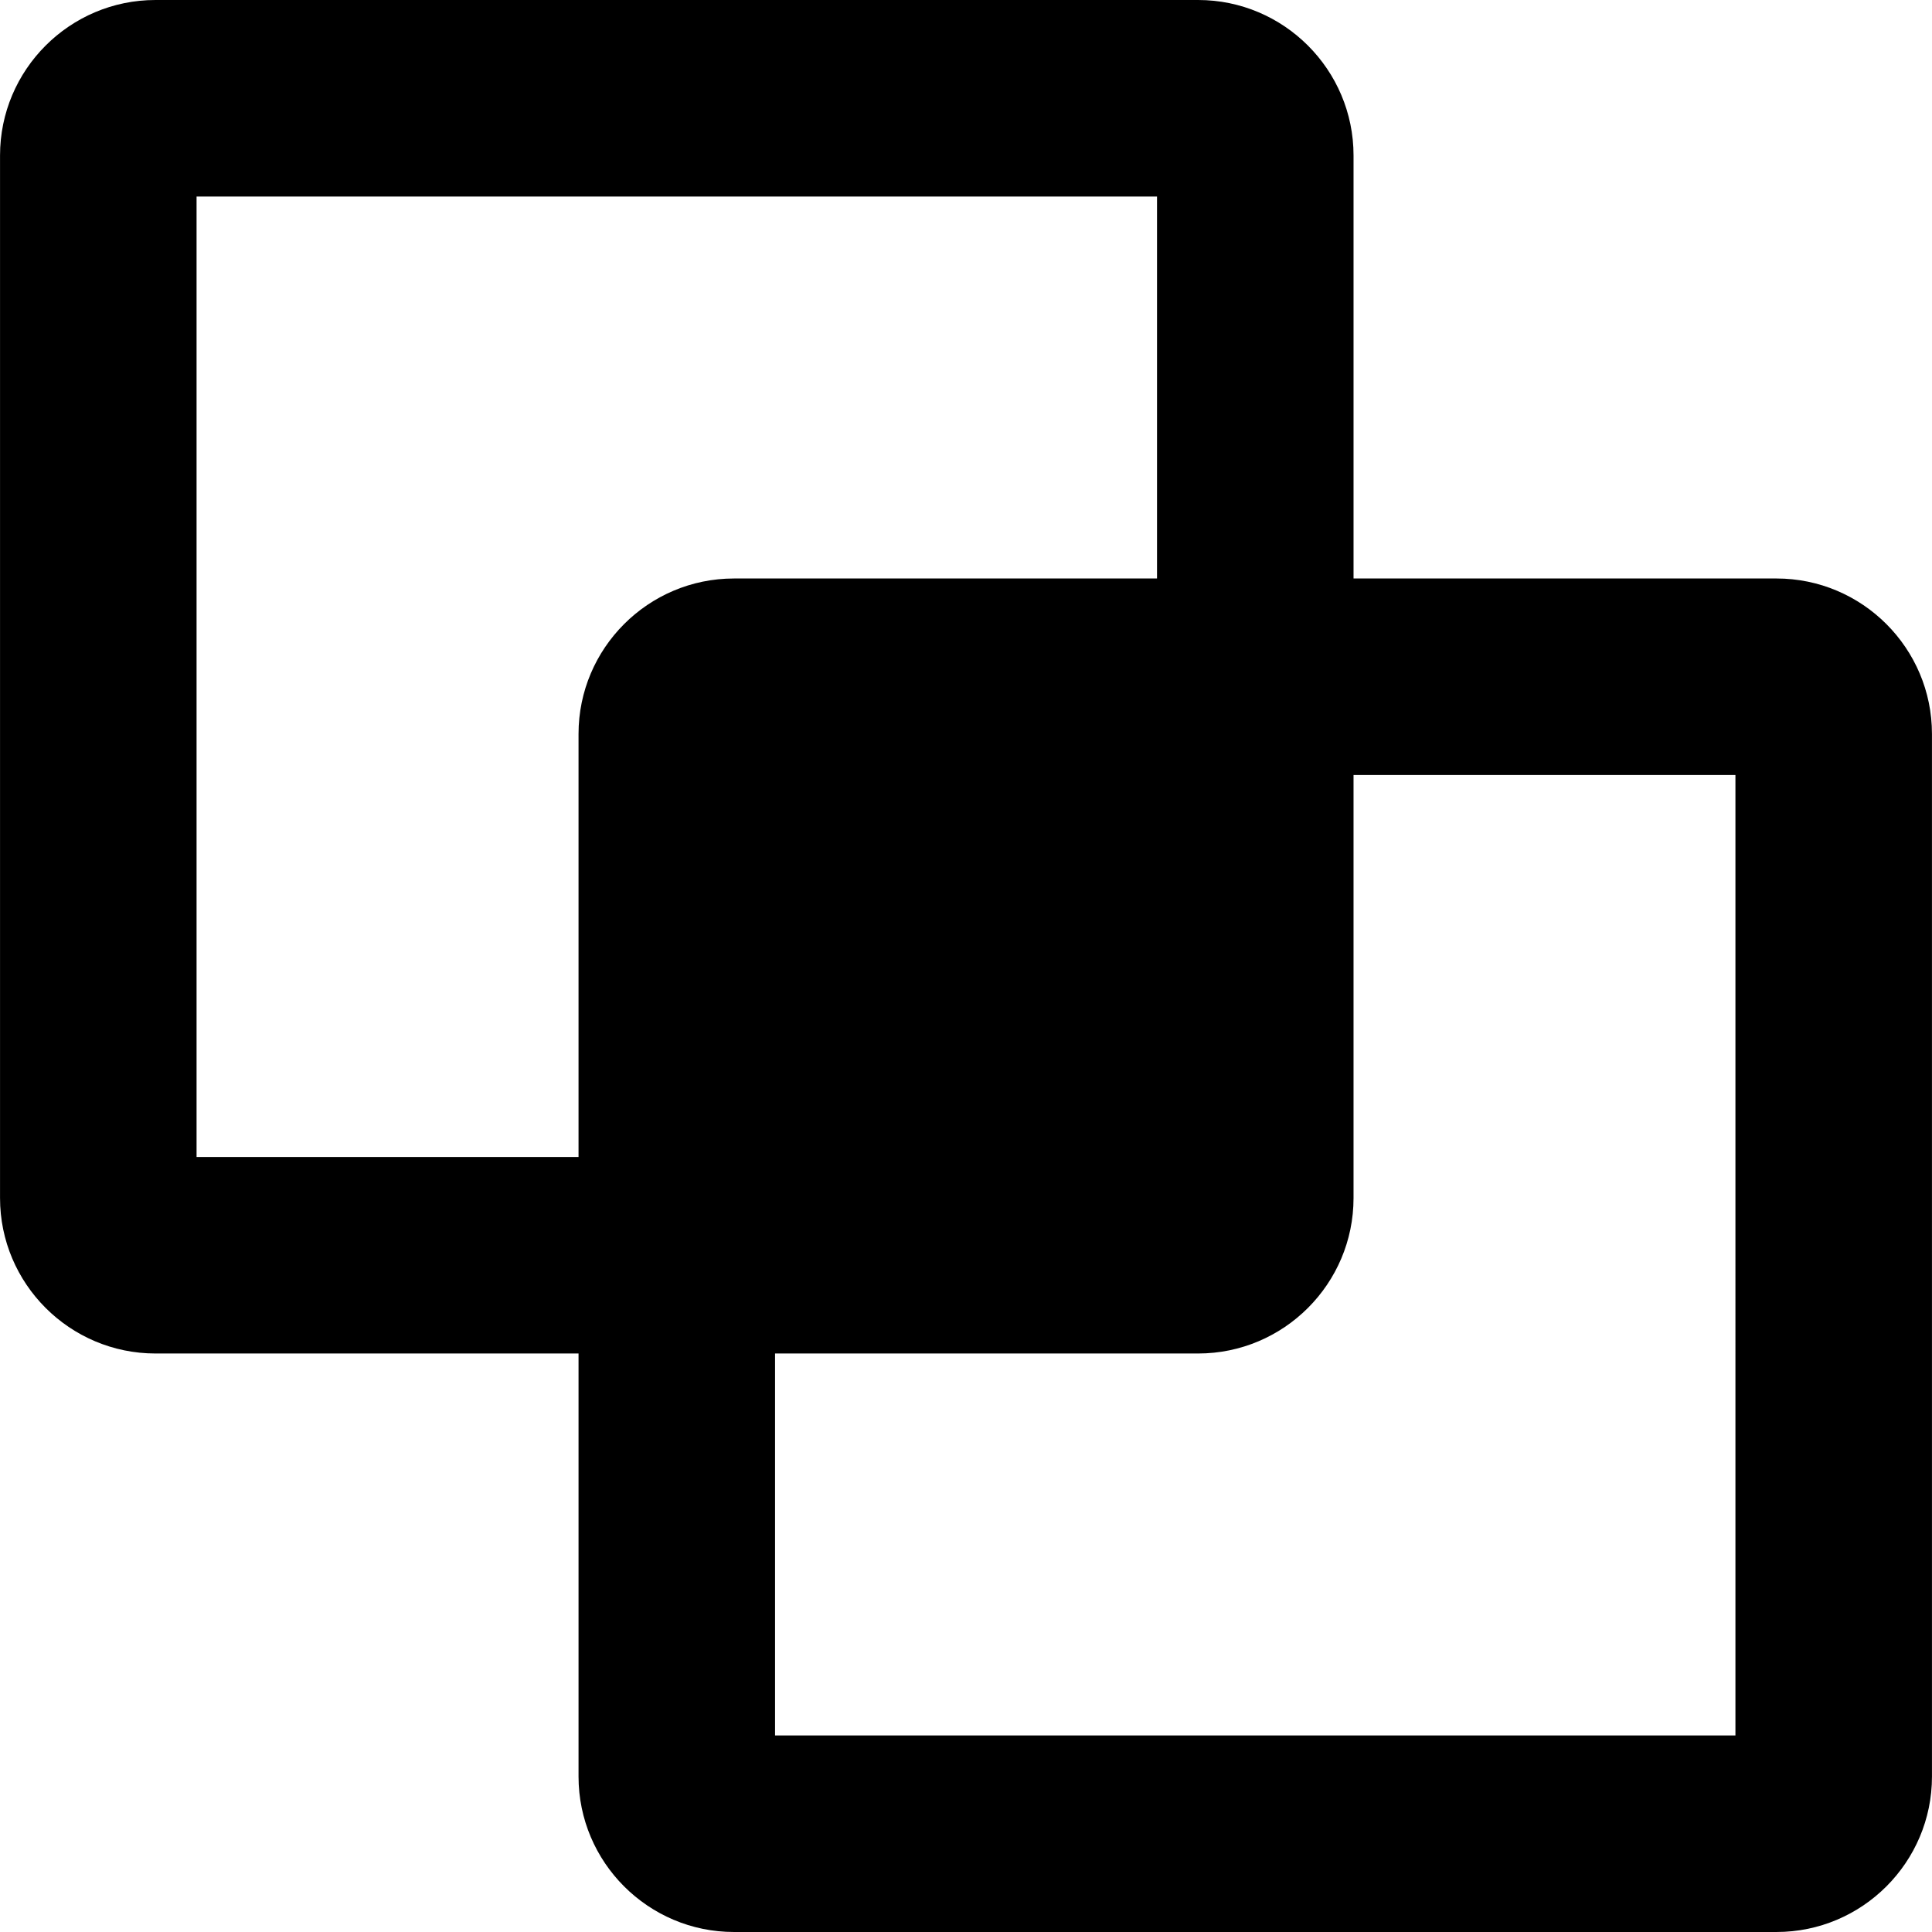 <?xml version="1.0" encoding="iso-8859-1"?>
<!-- Generator: Adobe Illustrator 18.0.0, SVG Export Plug-In . SVG Version: 6.00 Build 0)  -->
<!DOCTYPE svg PUBLIC "-//W3C//DTD SVG 1.1//EN" "http://www.w3.org/Graphics/SVG/1.1/DTD/svg11.dtd">
<svg version="1.1" id="Capa_1" xmlns="http://www.w3.org/2000/svg" xmlns:xlink="http://www.w3.org/1999/xlink" x="0px" y="0px"
	 viewBox="0 0 487.088 487.088" style="enable-background:new 0 0 487.088 487.088;" xml:space="preserve">
<path d="M447.888,145.846H341.249V39.191C341.249,17.58,323.669,0,302.055,0H39.201C17.591,0,0.008,17.58,0.008,39.191v262.857
	c0,21.611,17.583,39.19,39.193,39.19h106.657v106.658c0,21.609,17.579,39.191,39.189,39.191h262.84
	c21.614,0,39.192-17.582,39.192-39.191V185.039C487.08,163.428,469.502,145.846,447.888,145.846z M49.557,291.695V49.547h242.147
	v96.299H185.047c-21.61,0-39.189,17.582-39.189,39.193v106.656H49.557z M437.532,437.541H195.403v-96.303h106.652
	c21.614,0,39.193-17.578,39.193-39.19V195.393h96.283V437.541z"/>
<g>
</g>
<g>
</g>
<g>
</g>
<g>
</g>
<g>
</g>
<g>
</g>
<g>
</g>
<g>
</g>
<g>
</g>
<g>
</g>
<g>
</g>
<g>
</g>
<g>
</g>
<g>
</g>
<g>
</g>
</svg>
